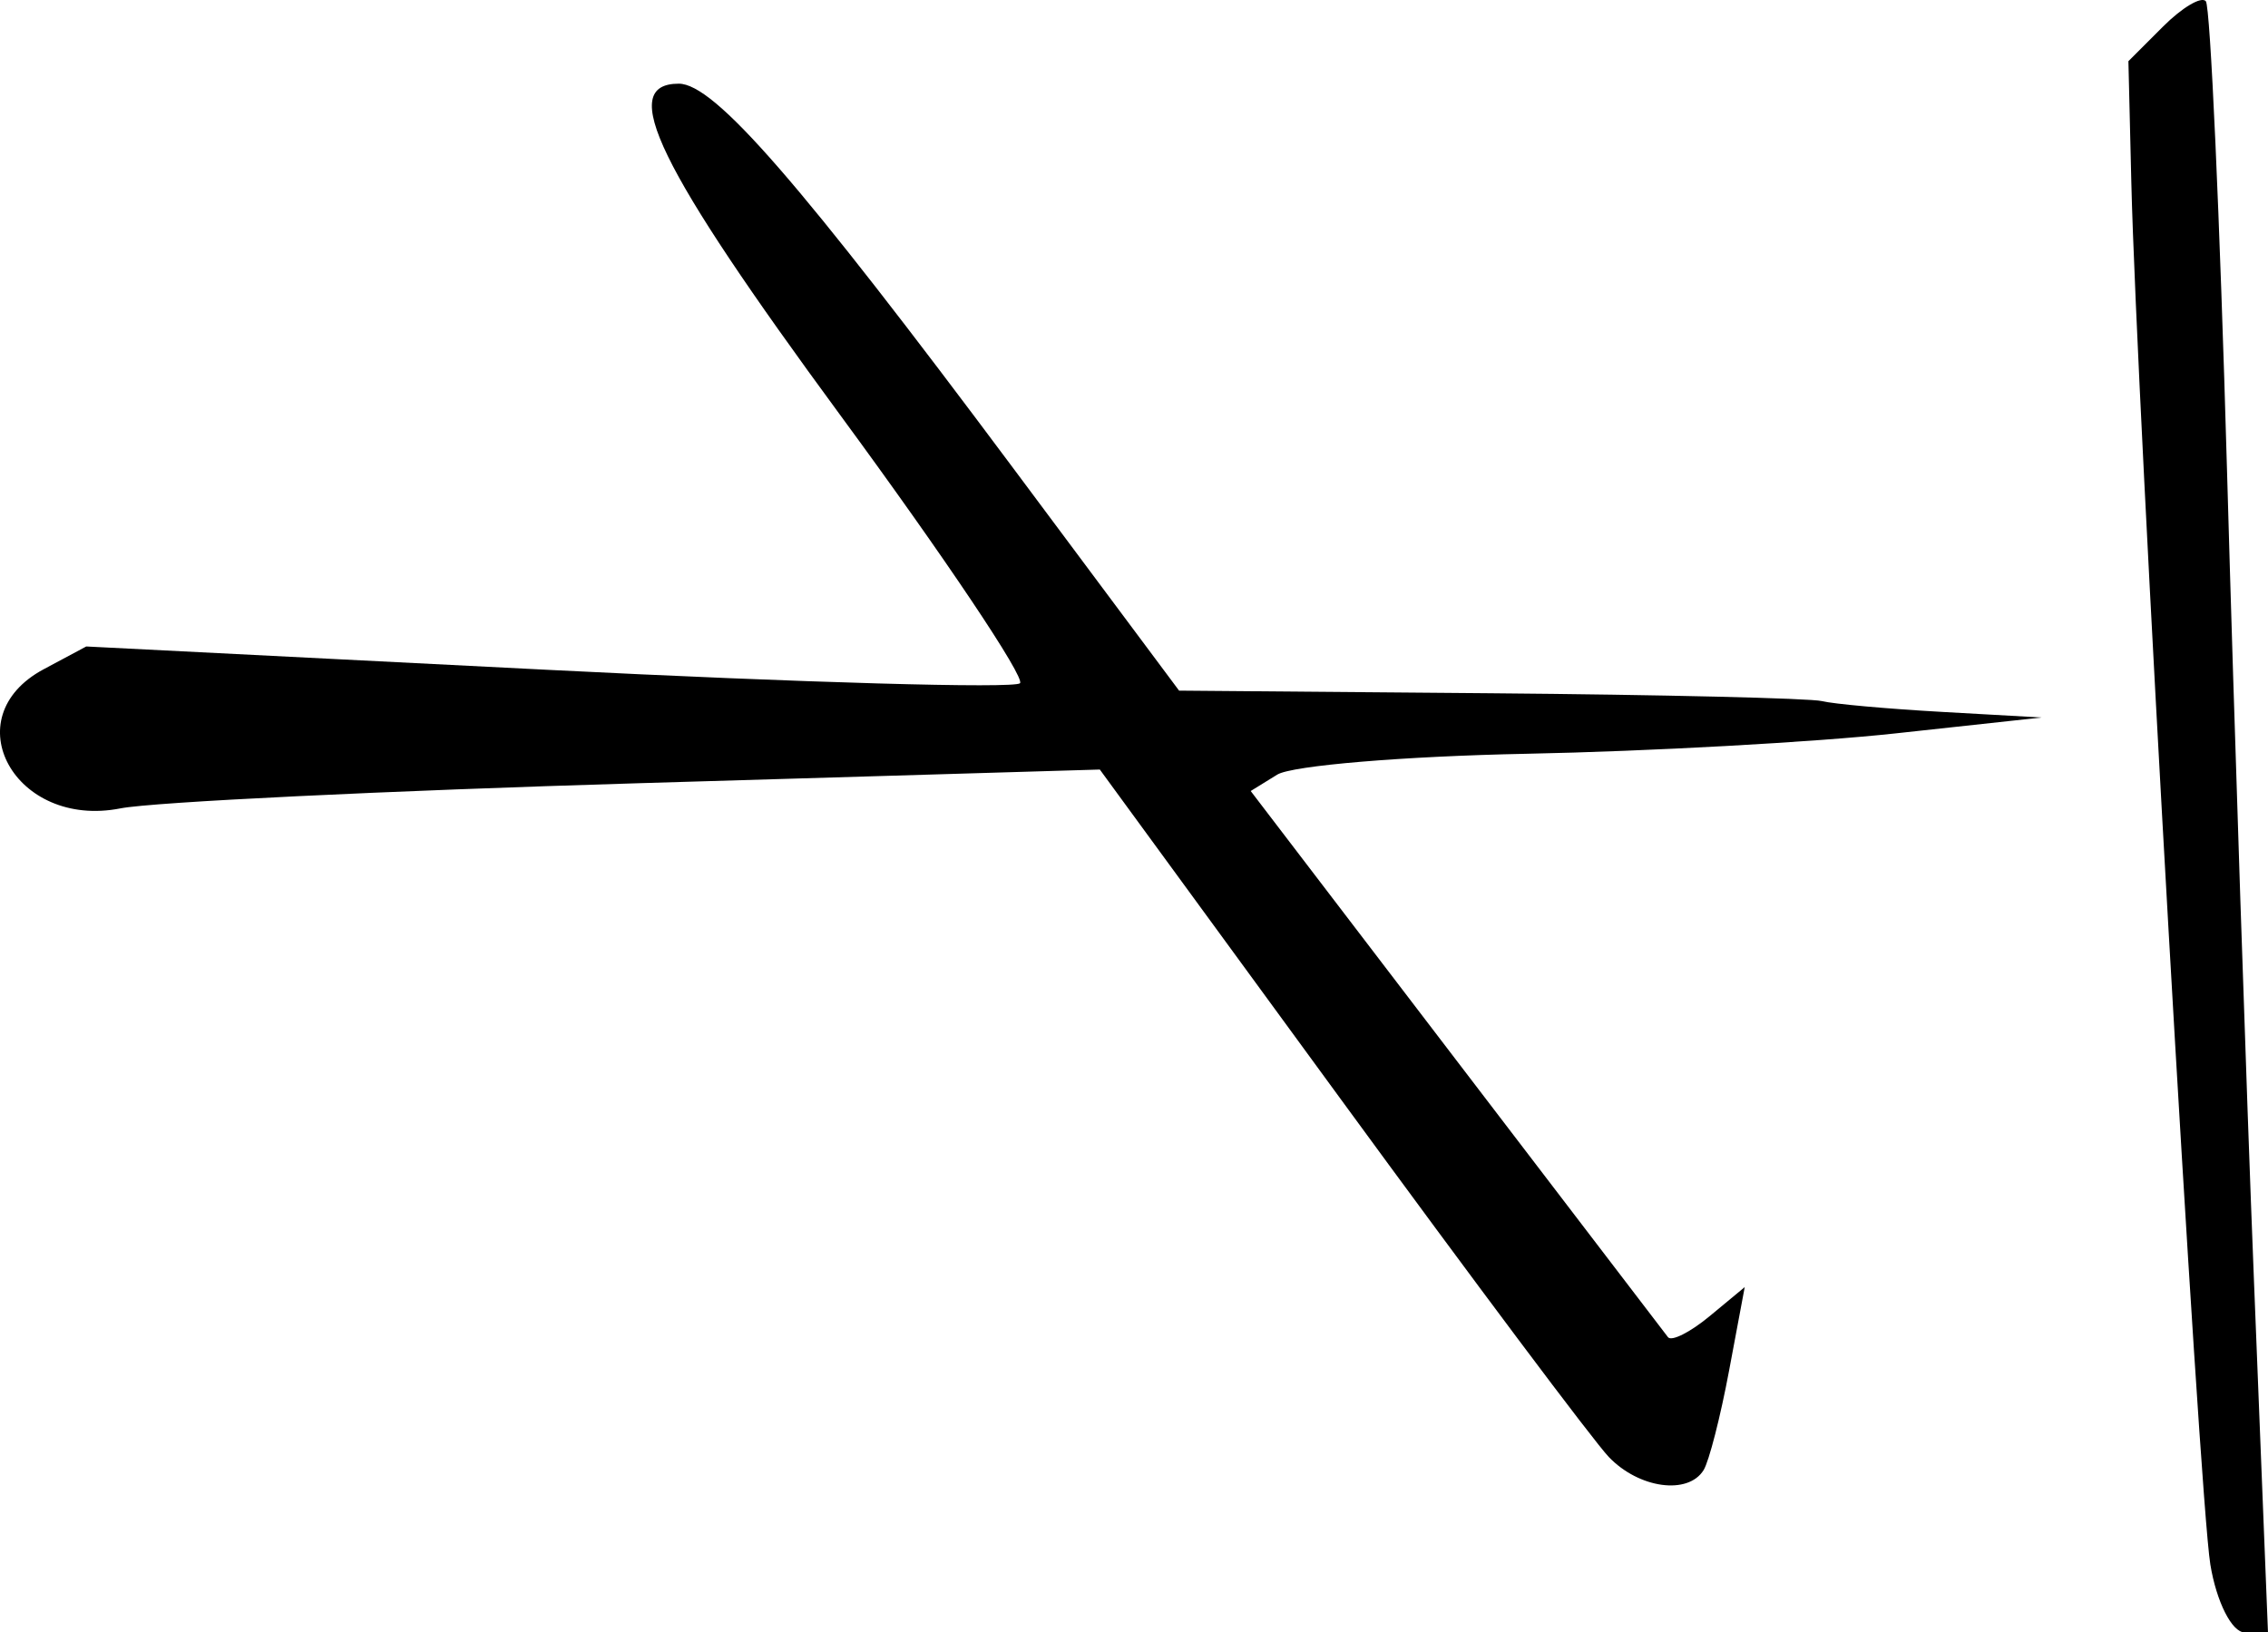 <?xml version="1.0" encoding="UTF-8" standalone="no"?>
<!-- Created with Inkscape (http://www.inkscape.org/) -->

<svg
   version="1.1"
   id="svg48"
   width="144.483"
   height="103.997"
   viewBox="0 0 144.483 103.997"
   sodipodi:docname="script_reference_glyhps.svg"
   inkscape:version="1.2.2 (b0a8486541, 2022-12-01)"
   xml:space="preserve"
   xmlns:inkscape="http://www.inkscape.org/namespaces/inkscape"
   xmlns:sodipodi="http://sodipodi.sourceforge.net/DTD/sodipodi-0.dtd"
   xmlns="http://www.w3.org/2000/svg"
   xmlns:svg="http://www.w3.org/2000/svg"><defs
     id="defs52" /><sodipodi:namedview
     id="namedview50"
     pagecolor="#505050"
     bordercolor="#eeeeee"
     borderopacity="1"
     inkscape:showpageshadow="0"
     inkscape:pageopacity="0"
     inkscape:pagecheckerboard="0"
     inkscape:deskcolor="#505050"
     showgrid="false"
     inkscape:zoom="0.36018252"
     inkscape:cx="669.10521"
     inkscape:cy="664.94066"
     inkscape:window-width="1920"
     inkscape:window-height="1010"
     inkscape:window-x="0"
     inkscape:window-y="0"
     inkscape:window-maximized="1"
     inkscape:current-layer="g54" /><g
     inkscape:groupmode="layer"
     inkscape:label="Image"
     id="g54"
     transform="translate(-281.269,-321.336)"><path
       id="path778"
       style="fill:#000000;stroke-width:1.333"
       d="m 422.078,421 c -0.72,-4.398 -4.693,-73.91 -5.033,-88.049 l -0.186,-7.716 2.205,-2.205 c 1.213,-1.213 2.44,-1.941 2.727,-1.618 0.287,0.323 0.895,13.787 1.351,29.921 0.456,16.133 1.23,39.383 1.719,51.667 l 0.89,22.333 h -1.482 c -0.815,0 -1.801,-1.95 -2.191,-4.333 z m -38.317,-6.84 C 382.793,413.148 375.1,402.879 366.667,391.34 L 351.333,370.361 322,371.231 c -16.133,0.479 -31.008,1.2 -33.055,1.604 -6.719,1.325 -10.647,-5.784 -4.897,-8.861 l 2.715,-1.453 29.425,1.489 c 16.184,0.819 29.711,1.203 30.06,0.853 0.35,-0.349 -4.804,-8.037 -11.452,-17.082 -11.643,-15.842 -14.211,-21.114 -10.285,-21.114 2.27,0 7.685,6.228 21.347,24.551 l 10.525,14.116 19.809,0.167 c 10.895,0.092 20.409,0.317 21.142,0.5 0.733,0.183 4.183,0.494 7.667,0.689 l 6.333,0.356 L 402,368.061 c -5.133,0.558 -15.709,1.142 -23.501,1.296 -7.792,0.155 -14.93,0.752 -15.861,1.327 l -1.693,1.046 13.088,17.135 c 7.199,9.424 13.271,17.37 13.495,17.658 0.224,0.288 1.415,-0.312 2.648,-1.333 l 2.241,-1.857 -0.997,5.323 c -0.548,2.928 -1.278,5.778 -1.621,6.333 -0.992,1.605 -4.118,1.175 -6.038,-0.83 z" /></g></svg>

